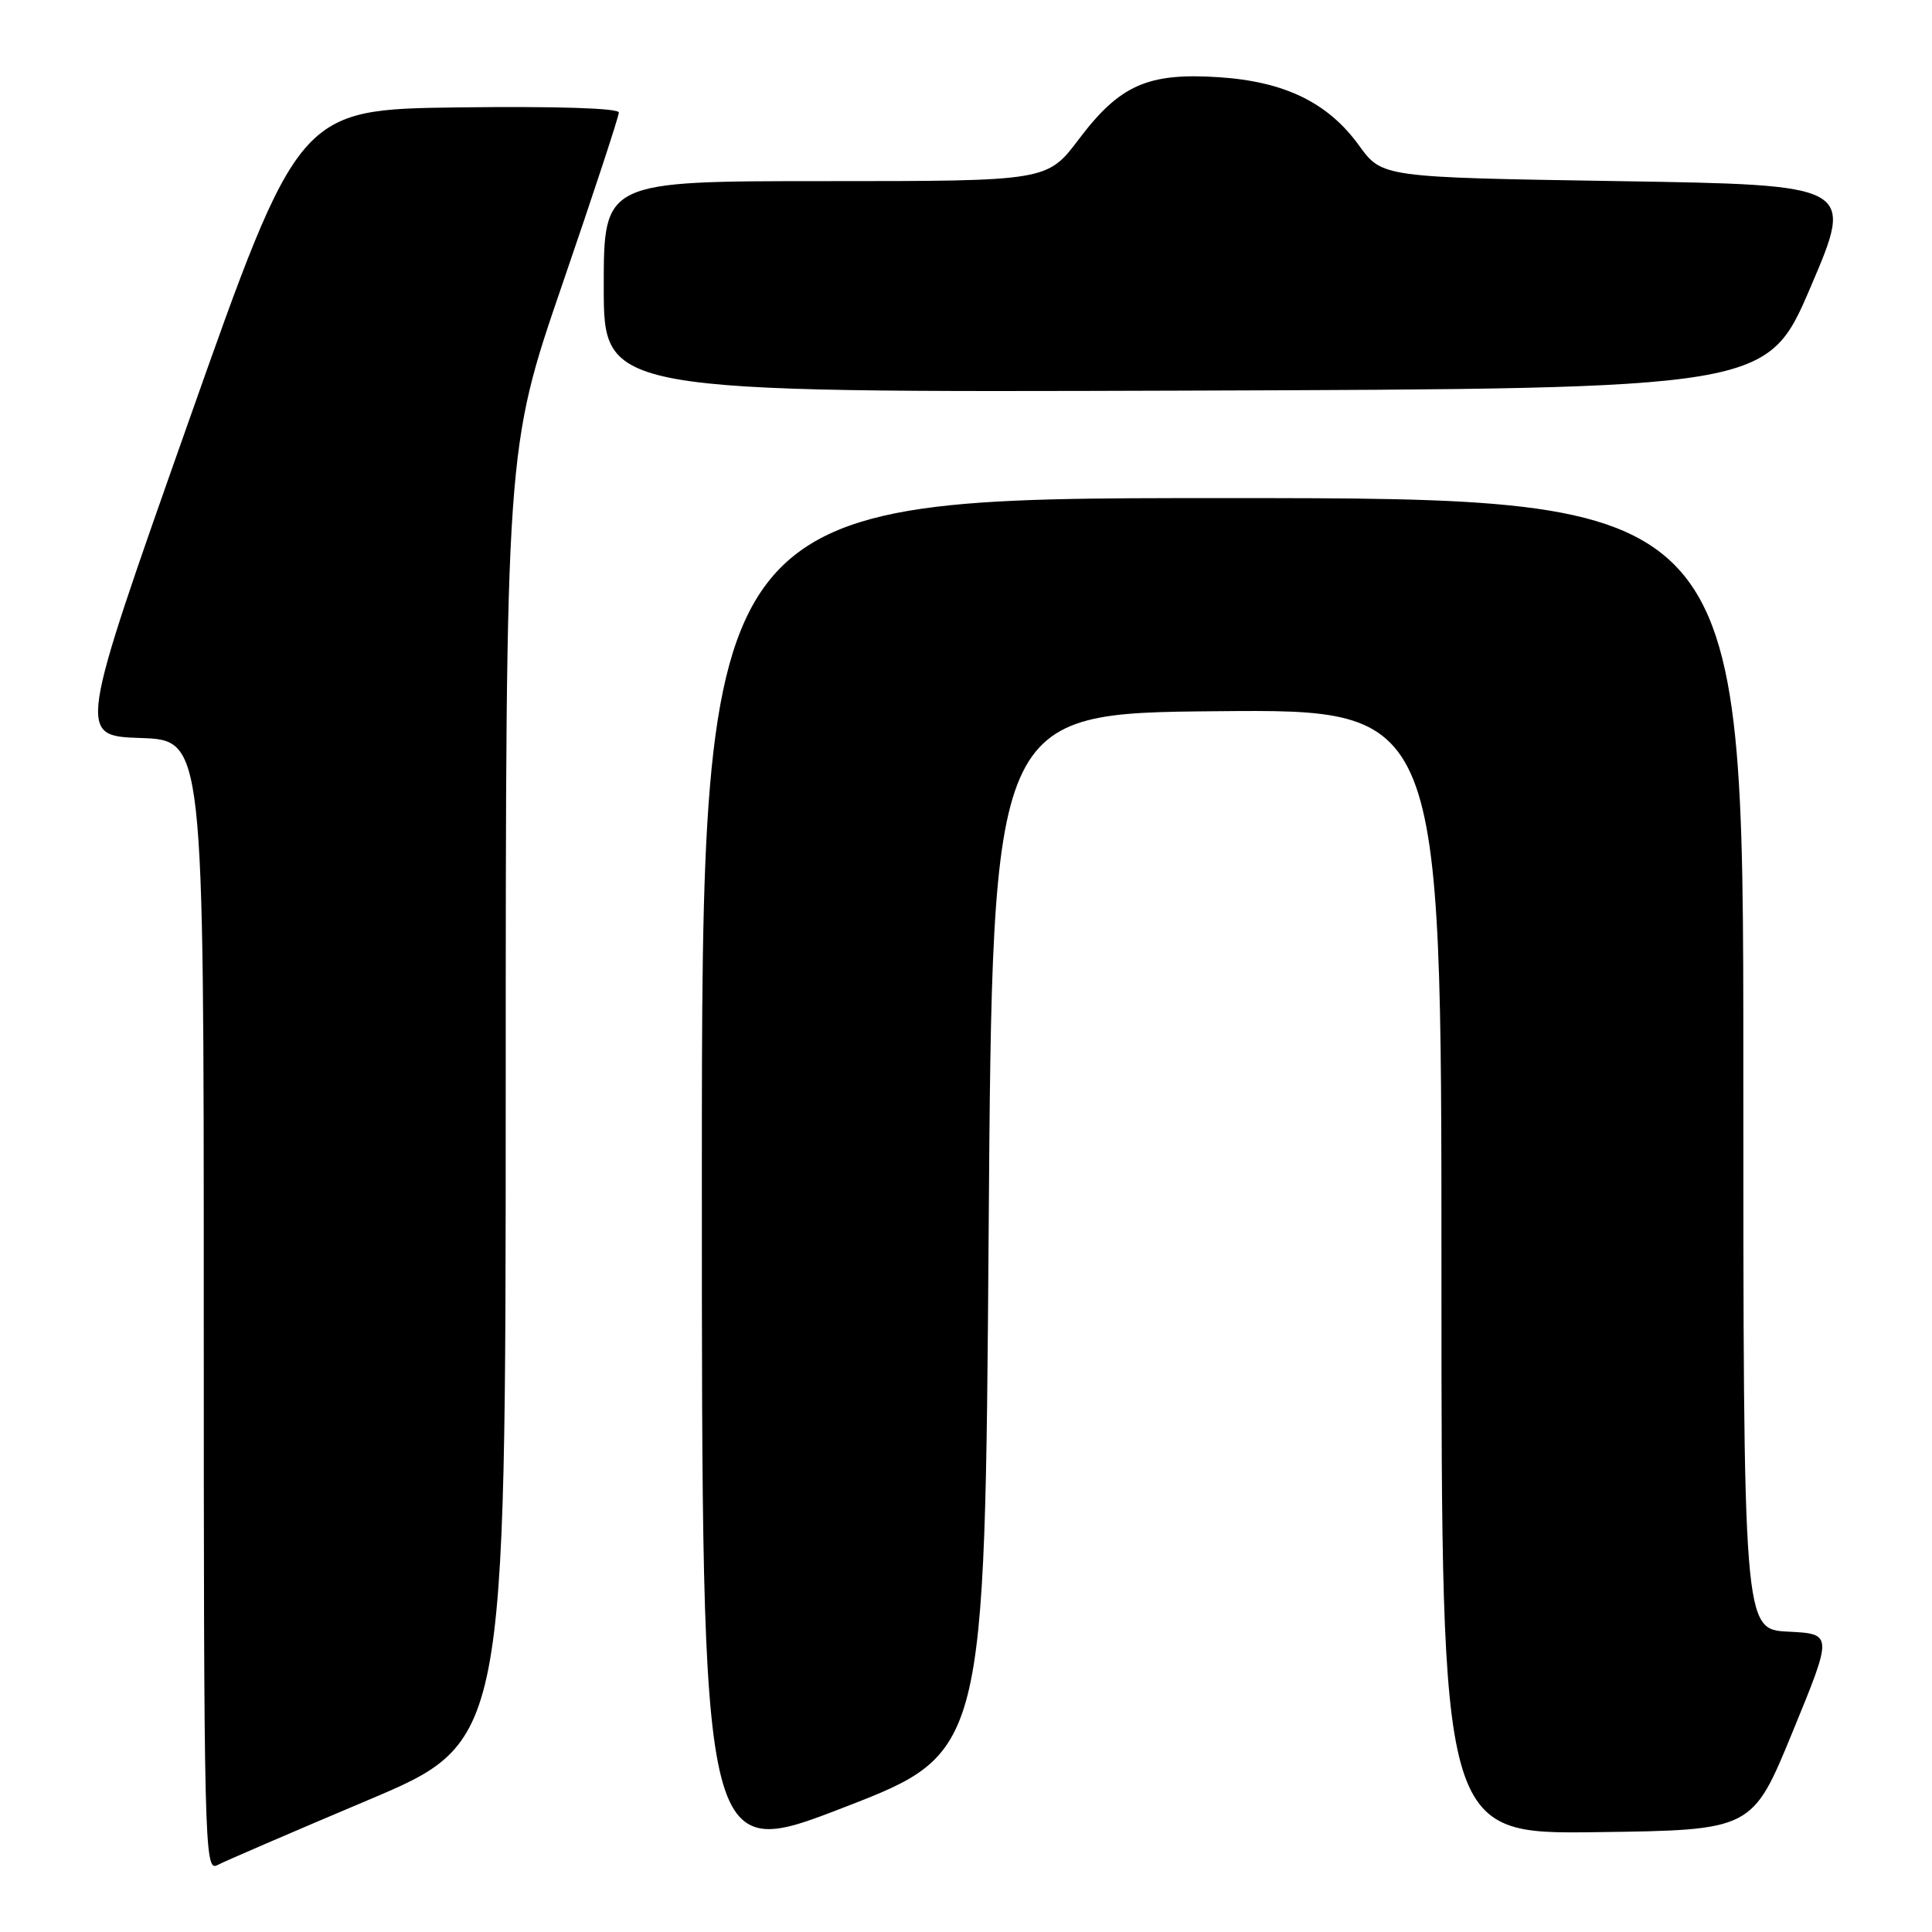 <?xml version="1.0" encoding="UTF-8" standalone="no"?>
<!DOCTYPE svg PUBLIC "-//W3C//DTD SVG 1.1//EN" "http://www.w3.org/Graphics/SVG/1.1/DTD/svg11.dtd" >
<svg xmlns="http://www.w3.org/2000/svg" xmlns:xlink="http://www.w3.org/1999/xlink" version="1.1" viewBox="0 0 256 256">
 <g >
 <path fill="currentColor"
d=" M 48.75 238.53 C 67.00 230.82 67.00 230.82 67.01 145.16 C 67.02 59.50 67.02 59.50 74.51 37.68 C 78.63 25.68 82.00 15.43 82.00 14.91 C 82.00 14.33 73.72 14.07 60.80 14.23 C 39.60 14.50 39.60 14.50 24.94 56.00 C 10.28 97.50 10.28 97.50 18.64 97.79 C 27.00 98.08 27.00 98.08 27.00 173.07 C 27.00 244.18 27.09 248.02 28.75 247.16 C 29.71 246.65 38.71 242.77 48.75 238.53 Z  M 131.00 163.39 C 131.50 94.50 131.50 94.50 161.25 94.24 C 191.00 93.97 191.00 93.97 191.00 168.51 C 191.00 243.04 191.00 243.04 211.59 242.77 C 232.19 242.50 232.19 242.50 237.52 229.50 C 242.86 216.50 242.86 216.50 236.93 216.20 C 231.00 215.90 231.00 215.90 231.00 140.95 C 231.00 66.00 231.00 66.00 162.00 66.00 C 93.00 66.00 93.00 66.00 93.00 156.39 C 93.00 246.77 93.00 246.77 111.75 239.52 C 130.50 232.27 130.50 232.27 131.00 163.39 Z  M 239.93 38.00 C 245.70 24.50 245.70 24.50 214.42 24.00 C 183.14 23.50 183.14 23.50 180.08 19.28 C 175.97 13.59 170.22 10.80 161.49 10.23 C 152.11 9.61 148.38 11.26 142.98 18.41 C 138.76 24.00 138.76 24.00 109.38 24.00 C 80.00 24.00 80.00 24.00 80.00 38.01 C 80.00 52.01 80.00 52.01 157.08 51.76 C 234.15 51.50 234.15 51.50 239.93 38.00 Z "/>
</g>
</svg>